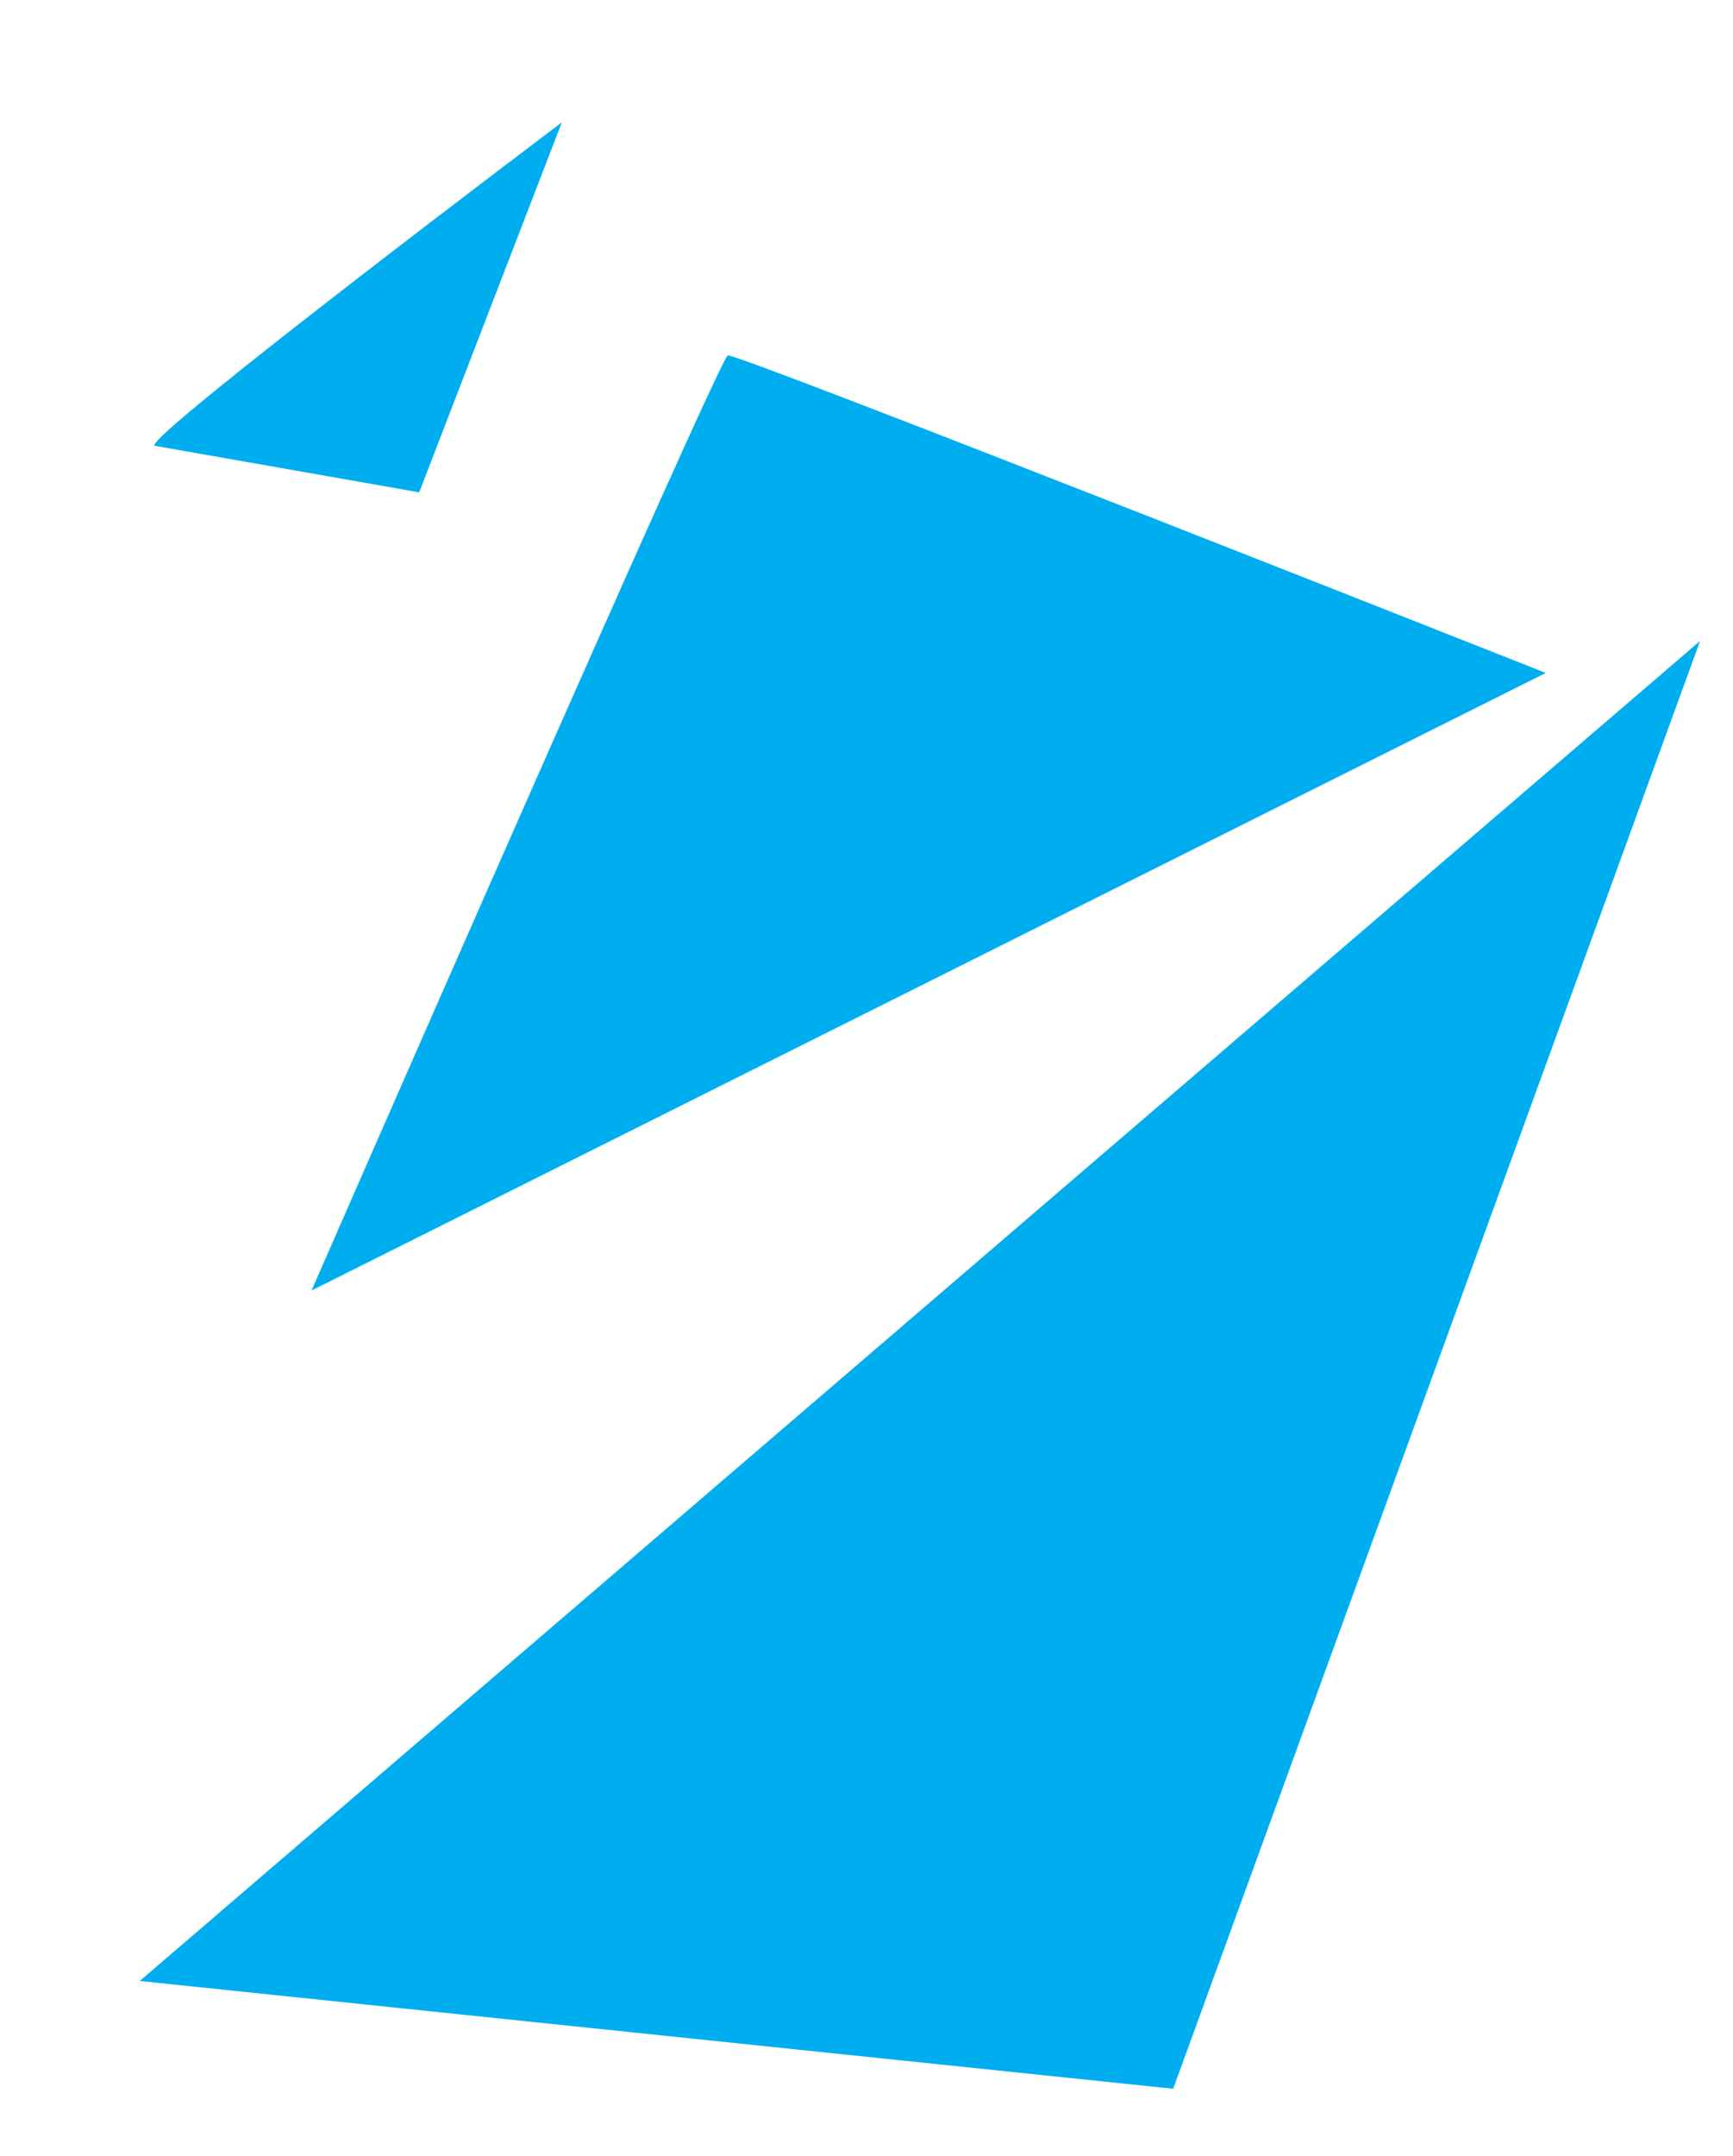 <?xml version="1.0" encoding="utf-8"?>
<!-- Generator: Adobe Illustrator 22.1.0, SVG Export Plug-In . SVG Version: 6.00 Build 0)  -->
<svg version="1.1" id="Layer_1" xmlns="http://www.w3.org/2000/svg" xmlns:xlink="http://www.w3.org/1999/xlink" x="0px" y="0px"
	 viewBox="0 0 595.3 740" style="enable-background:new 0 0 595.3 740;" xml:space="preserve">
<style type="text/css">
	.st0{fill:#00AEEF;}
</style>
<polygon class="st0" points="48,680 584,220 403,717 "/>
<path class="st0" d="M53,153c-2-4,140-111,140-111l-49,127L53,153z"/>
<path class="st0" d="M107,443c0,0,140-320,143-321s281,109,281,109L107,443z"/>
</svg>
